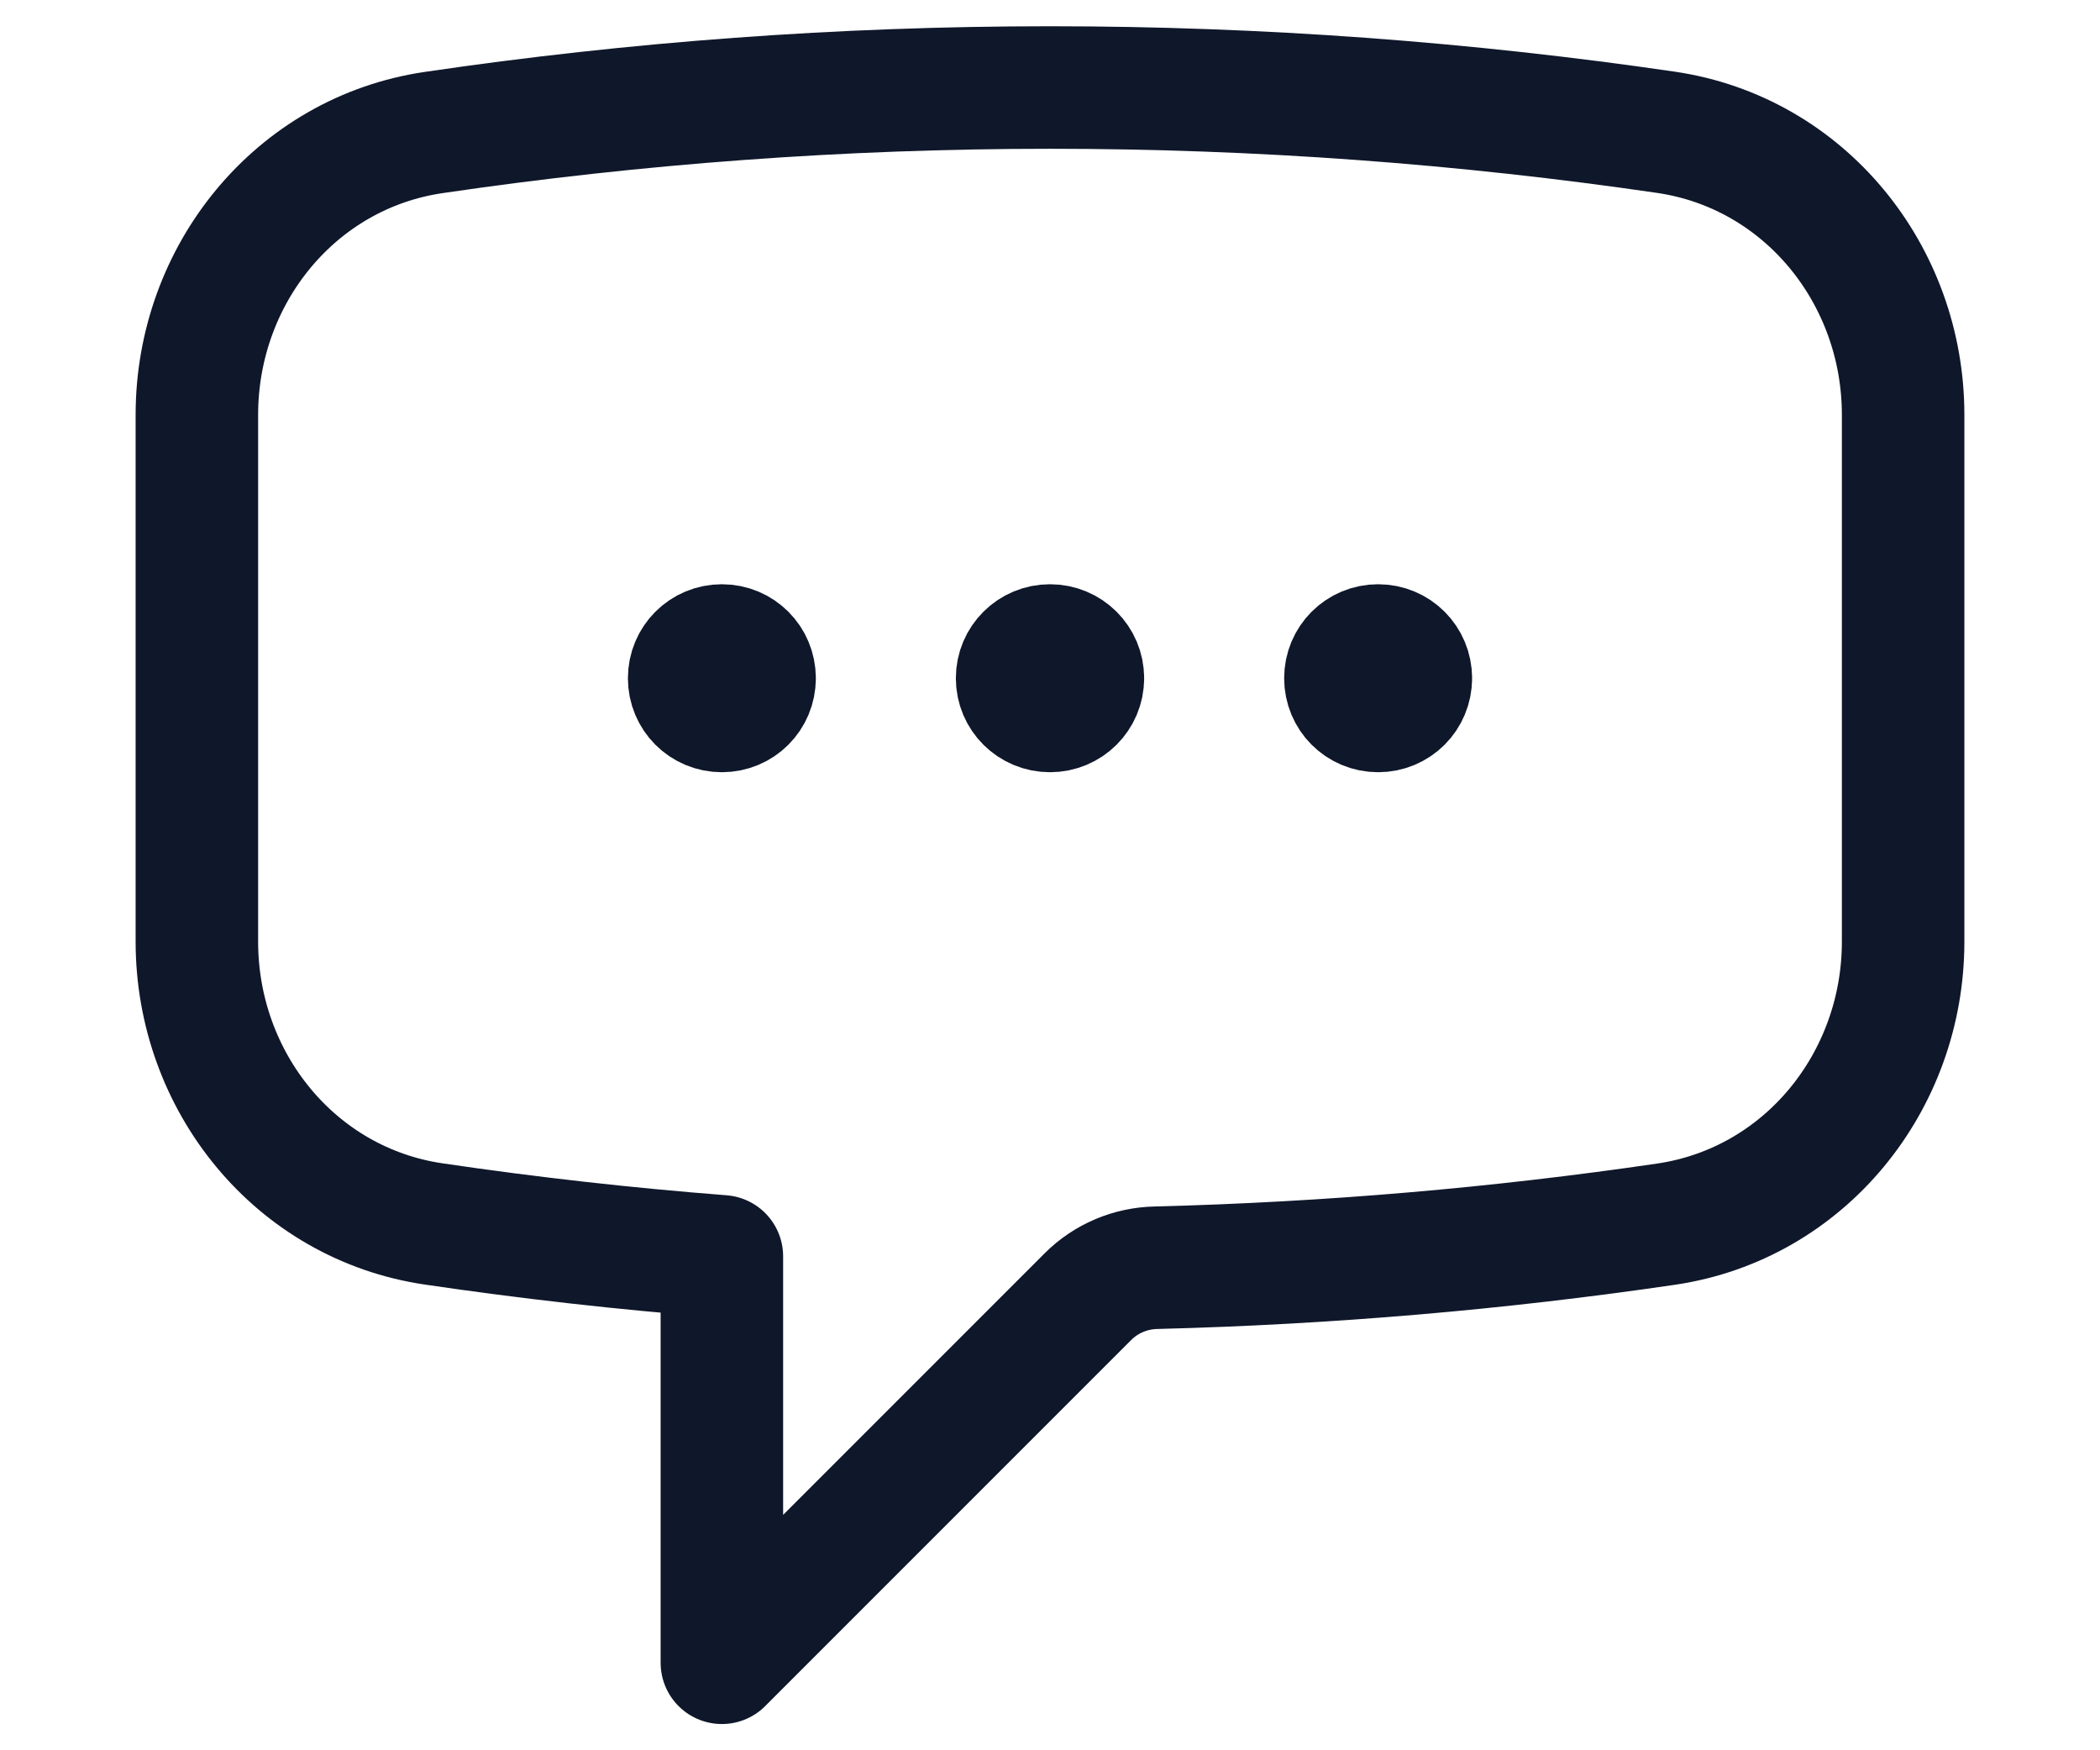 <svg width="12" height="10" viewBox="0 0 12 10" fill="none" xmlns="http://www.w3.org/2000/svg">
<g clip-path="url(#clip0_74_429)">
<path d="M4.312 3.875C4.312 3.979 4.229 4.062 4.125 4.062C4.021 4.062 3.938 3.979 3.938 3.875C3.938 3.771 4.021 3.688 4.125 3.688C4.229 3.688 4.312 3.771 4.312 3.875ZM4.312 3.875H4.125M6.188 3.875C6.188 3.979 6.104 4.062 6 4.062C5.896 4.062 5.812 3.979 5.812 3.875C5.812 3.771 5.896 3.688 6 3.688C6.104 3.688 6.188 3.771 6.188 3.875ZM6.188 3.875H6M8.062 3.875C8.062 3.979 7.979 4.062 7.875 4.062C7.771 4.062 7.688 3.979 7.688 3.875C7.688 3.771 7.771 3.688 7.875 3.688C7.979 3.688 8.062 3.771 8.062 3.875ZM8.062 3.875H7.875M1.125 5.38C1.125 6.18 1.687 6.877 2.479 6.993C3.022 7.073 3.571 7.135 4.125 7.178V9.5L6.217 7.408C6.32 7.305 6.46 7.246 6.606 7.243C7.594 7.218 8.567 7.134 9.521 6.994C10.313 6.877 10.875 6.18 10.875 5.38V2.37C10.875 1.57 10.313 0.873 9.521 0.756C8.372 0.588 7.196 0.5 6 0.5C4.804 0.5 3.628 0.588 2.479 0.757C1.687 0.873 1.125 1.57 1.125 2.37V5.38Z" stroke="#0F172A" stroke-width="0.7" stroke-linecap="round" stroke-linejoin="round"/>
</g>
<defs>
<clipPath id="clip0_74_429">
<rect width="12" height="10" fill="white"/>
</clipPath>
</defs>
</svg>
